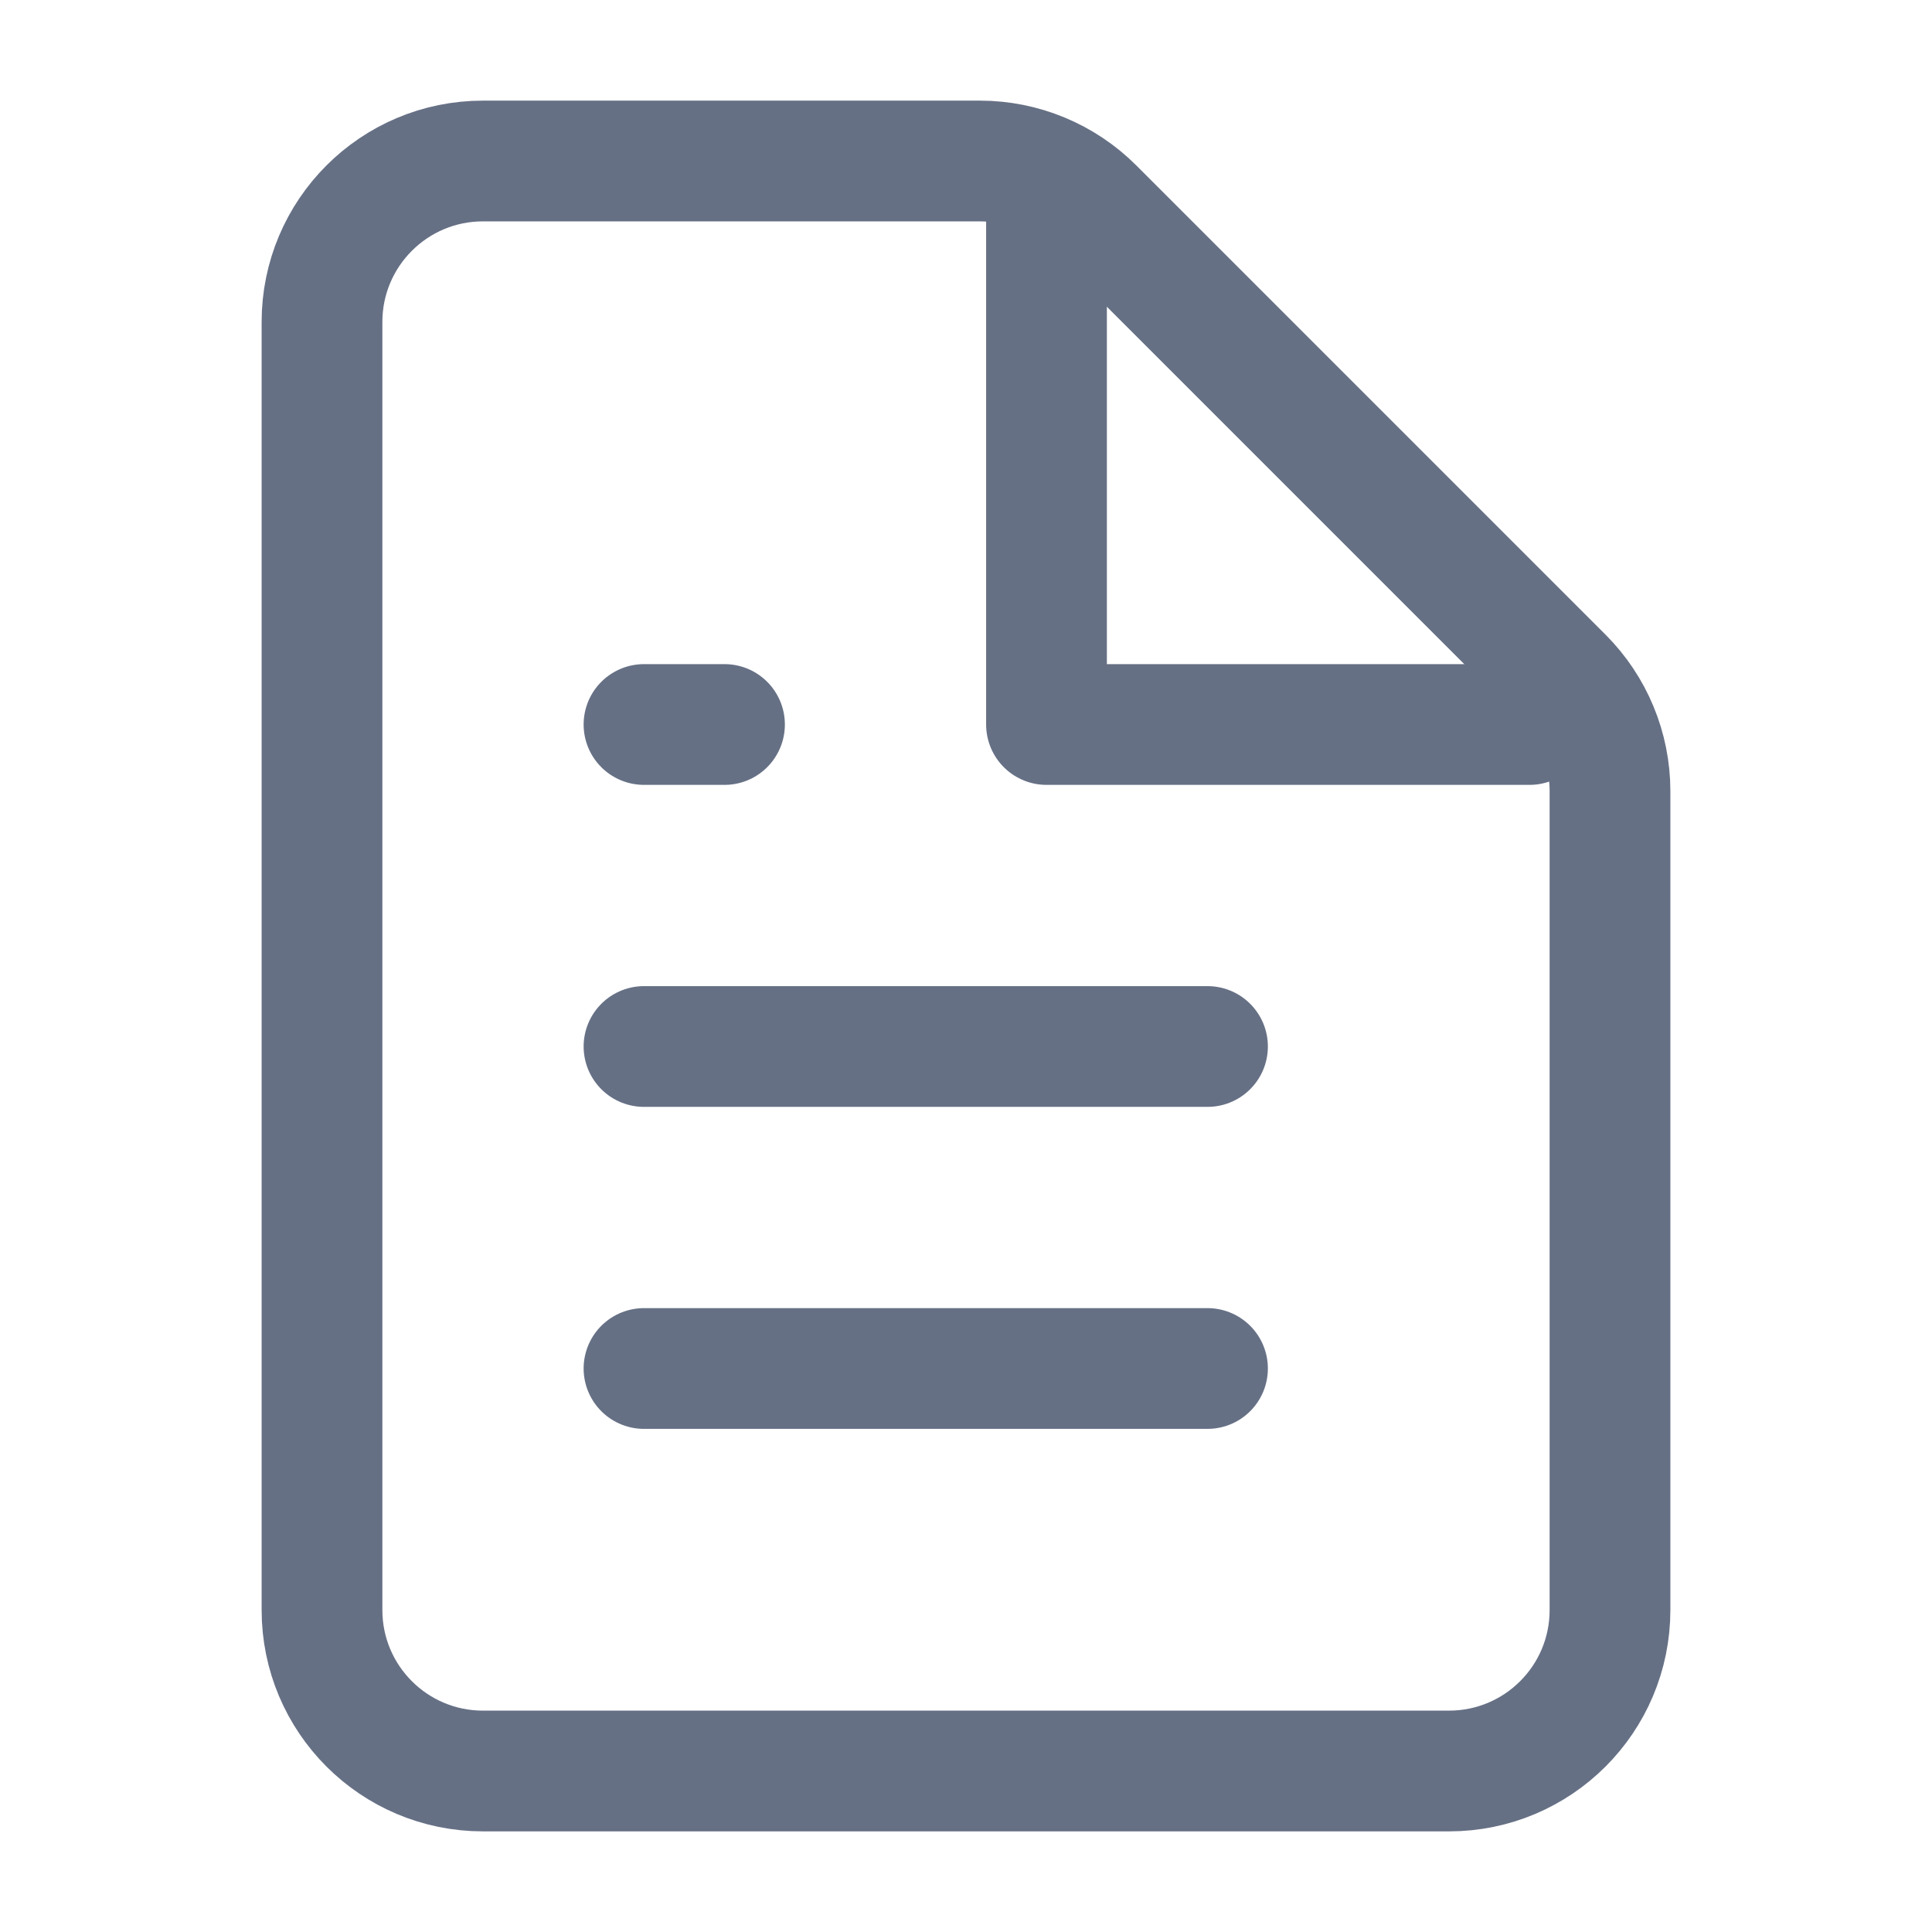 <svg width="24" height="24" viewBox="0 0 24 24" fill="none" xmlns="http://www.w3.org/2000/svg">
<path d="M6 22H18C19.105 22 20 21.105 20 20V9.828C20 9.298 19.789 8.789 19.414 8.414L13.586 2.586C13.211 2.211 12.702 2 12.172 2H6C4.895 2 4 2.895 4 4V20C4 21.105 4.895 22 6 22Z" stroke="#667085" stroke-width="1.5" stroke-linecap="round" stroke-linejoin="round"/>
<path d="M13 2.5V9H19" stroke="#667085" stroke-width="1.5" stroke-linecap="round" stroke-linejoin="round"/>
<path d="M8 17H15" stroke="#667085" stroke-width="1.5" stroke-linecap="round" stroke-linejoin="round"/>
<path d="M8 13H15" stroke="#667085" stroke-width="1.5" stroke-linecap="round" stroke-linejoin="round"/>
<path d="M8 9H9" stroke="#667085" stroke-width="1.5" stroke-linecap="round" stroke-linejoin="round"/>
</svg>
